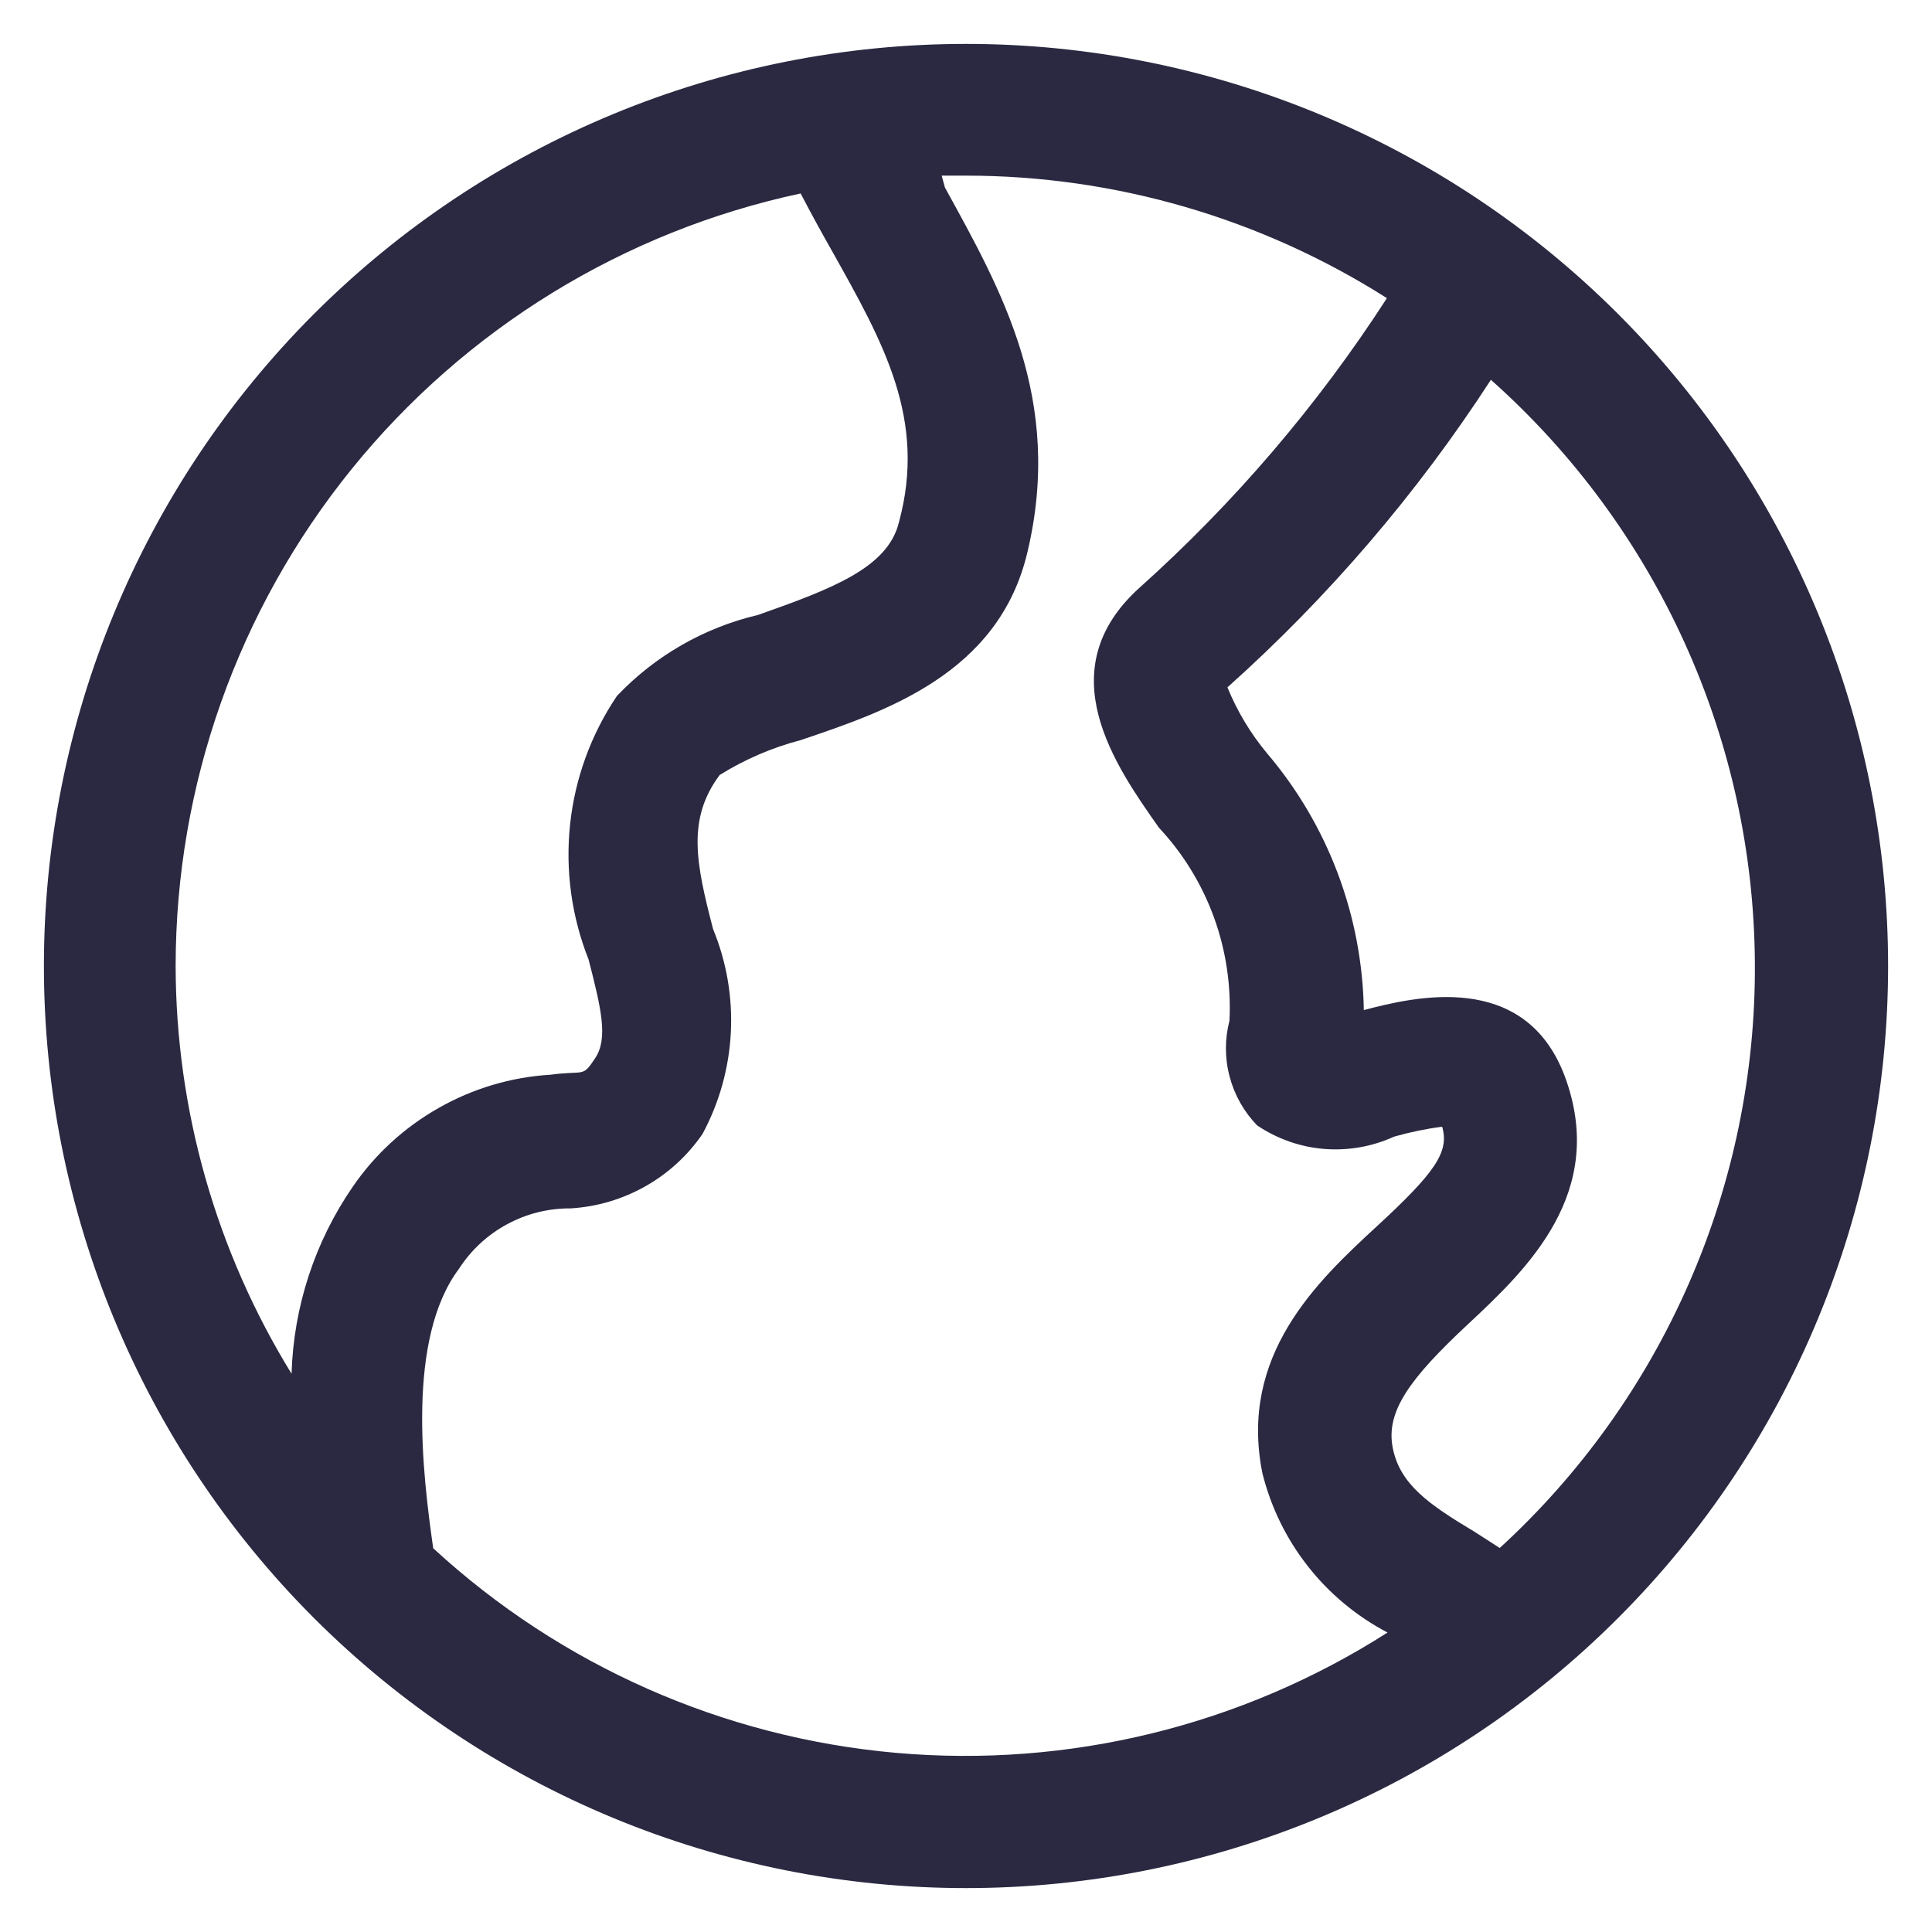 <svg width="22" height="22" viewBox="0 0 22 22" fill="4b92FF" xmlns="http://www.w3.org/2000/svg">
<path d="M11 0.5C8.215 0.5 5.545 1.606 3.575 3.575C1.606 5.545 0.5 8.215 0.5 11C0.5 13.785 1.606 16.456 3.575 18.425C5.545 20.394 8.215 21.5 11 21.5C13.785 21.5 16.456 20.394 18.425 18.425C20.394 16.456 21.5 13.785 21.5 11C21.5 8.215 20.394 5.545 18.425 3.575C16.456 1.606 13.785 0.5 11 0.5ZM9.117 2.203C9.238 2.435 9.357 2.652 9.485 2.877C10.055 3.897 10.557 4.775 10.235 5.952C10.107 6.463 9.485 6.702 8.63 7.003C8.017 7.147 7.459 7.468 7.025 7.925C6.731 8.361 6.548 8.862 6.492 9.385C6.436 9.908 6.508 10.436 6.702 10.925C6.845 11.48 6.928 11.825 6.777 12.05C6.628 12.275 6.665 12.185 6.268 12.238C5.82 12.265 5.385 12.395 4.996 12.616C4.606 12.837 4.271 13.143 4.018 13.512C3.585 14.14 3.343 14.88 3.32 15.643C2.46 14.246 2.003 12.64 2 11C2.001 8.941 2.708 6.944 4.003 5.343C5.298 3.742 7.104 2.633 9.117 2.203ZM4.933 17.63C4.812 16.782 4.625 15.252 5.225 14.45C5.362 14.237 5.551 14.061 5.774 13.941C5.997 13.82 6.246 13.758 6.5 13.76C6.798 13.742 7.088 13.656 7.348 13.509C7.608 13.363 7.831 13.158 8 12.912C8.191 12.557 8.301 12.163 8.322 11.76C8.343 11.356 8.274 10.954 8.12 10.58C7.925 9.83 7.82 9.328 8.195 8.825C8.481 8.647 8.792 8.513 9.117 8.428C10.07 8.105 11.367 7.678 11.697 6.298C12.117 4.55 11.398 3.297 10.76 2.135L10.723 2H11C12.697 2 14.36 2.485 15.793 3.395C15.004 4.616 14.055 5.726 12.973 6.695C11.938 7.633 12.695 8.713 13.197 9.425C13.472 9.719 13.684 10.065 13.822 10.442C13.96 10.82 14.02 11.221 14 11.623C13.946 11.832 13.946 12.051 14.002 12.26C14.057 12.469 14.165 12.66 14.315 12.815C14.542 12.968 14.805 13.061 15.078 13.083C15.351 13.105 15.626 13.057 15.875 12.943C16.055 12.892 16.237 12.854 16.422 12.83C16.505 13.115 16.348 13.348 15.672 13.97C14.998 14.592 14.105 15.432 14.375 16.775C14.471 17.161 14.647 17.523 14.893 17.835C15.138 18.148 15.448 18.405 15.8 18.59C14.137 19.652 12.169 20.134 10.203 19.96C8.237 19.786 6.384 18.967 4.933 17.63ZM17.082 17.63L16.79 17.442C16.265 17.128 15.943 16.902 15.86 16.49C15.777 16.078 16.047 15.703 16.715 15.08C17.383 14.457 18.312 13.58 17.817 12.252C17.36 11.045 16.1 11.352 15.53 11.502C15.512 10.429 15.123 9.395 14.428 8.578C14.24 8.352 14.088 8.099 13.977 7.827C15.128 6.798 16.137 5.62 16.977 4.325C17.915 5.159 18.667 6.181 19.185 7.324C19.703 8.467 19.975 9.706 19.983 10.961C19.992 12.216 19.737 13.459 19.234 14.609C18.732 15.759 17.994 16.791 17.067 17.637L17.082 17.63Z" fill="#2A2941"/>
</svg>
